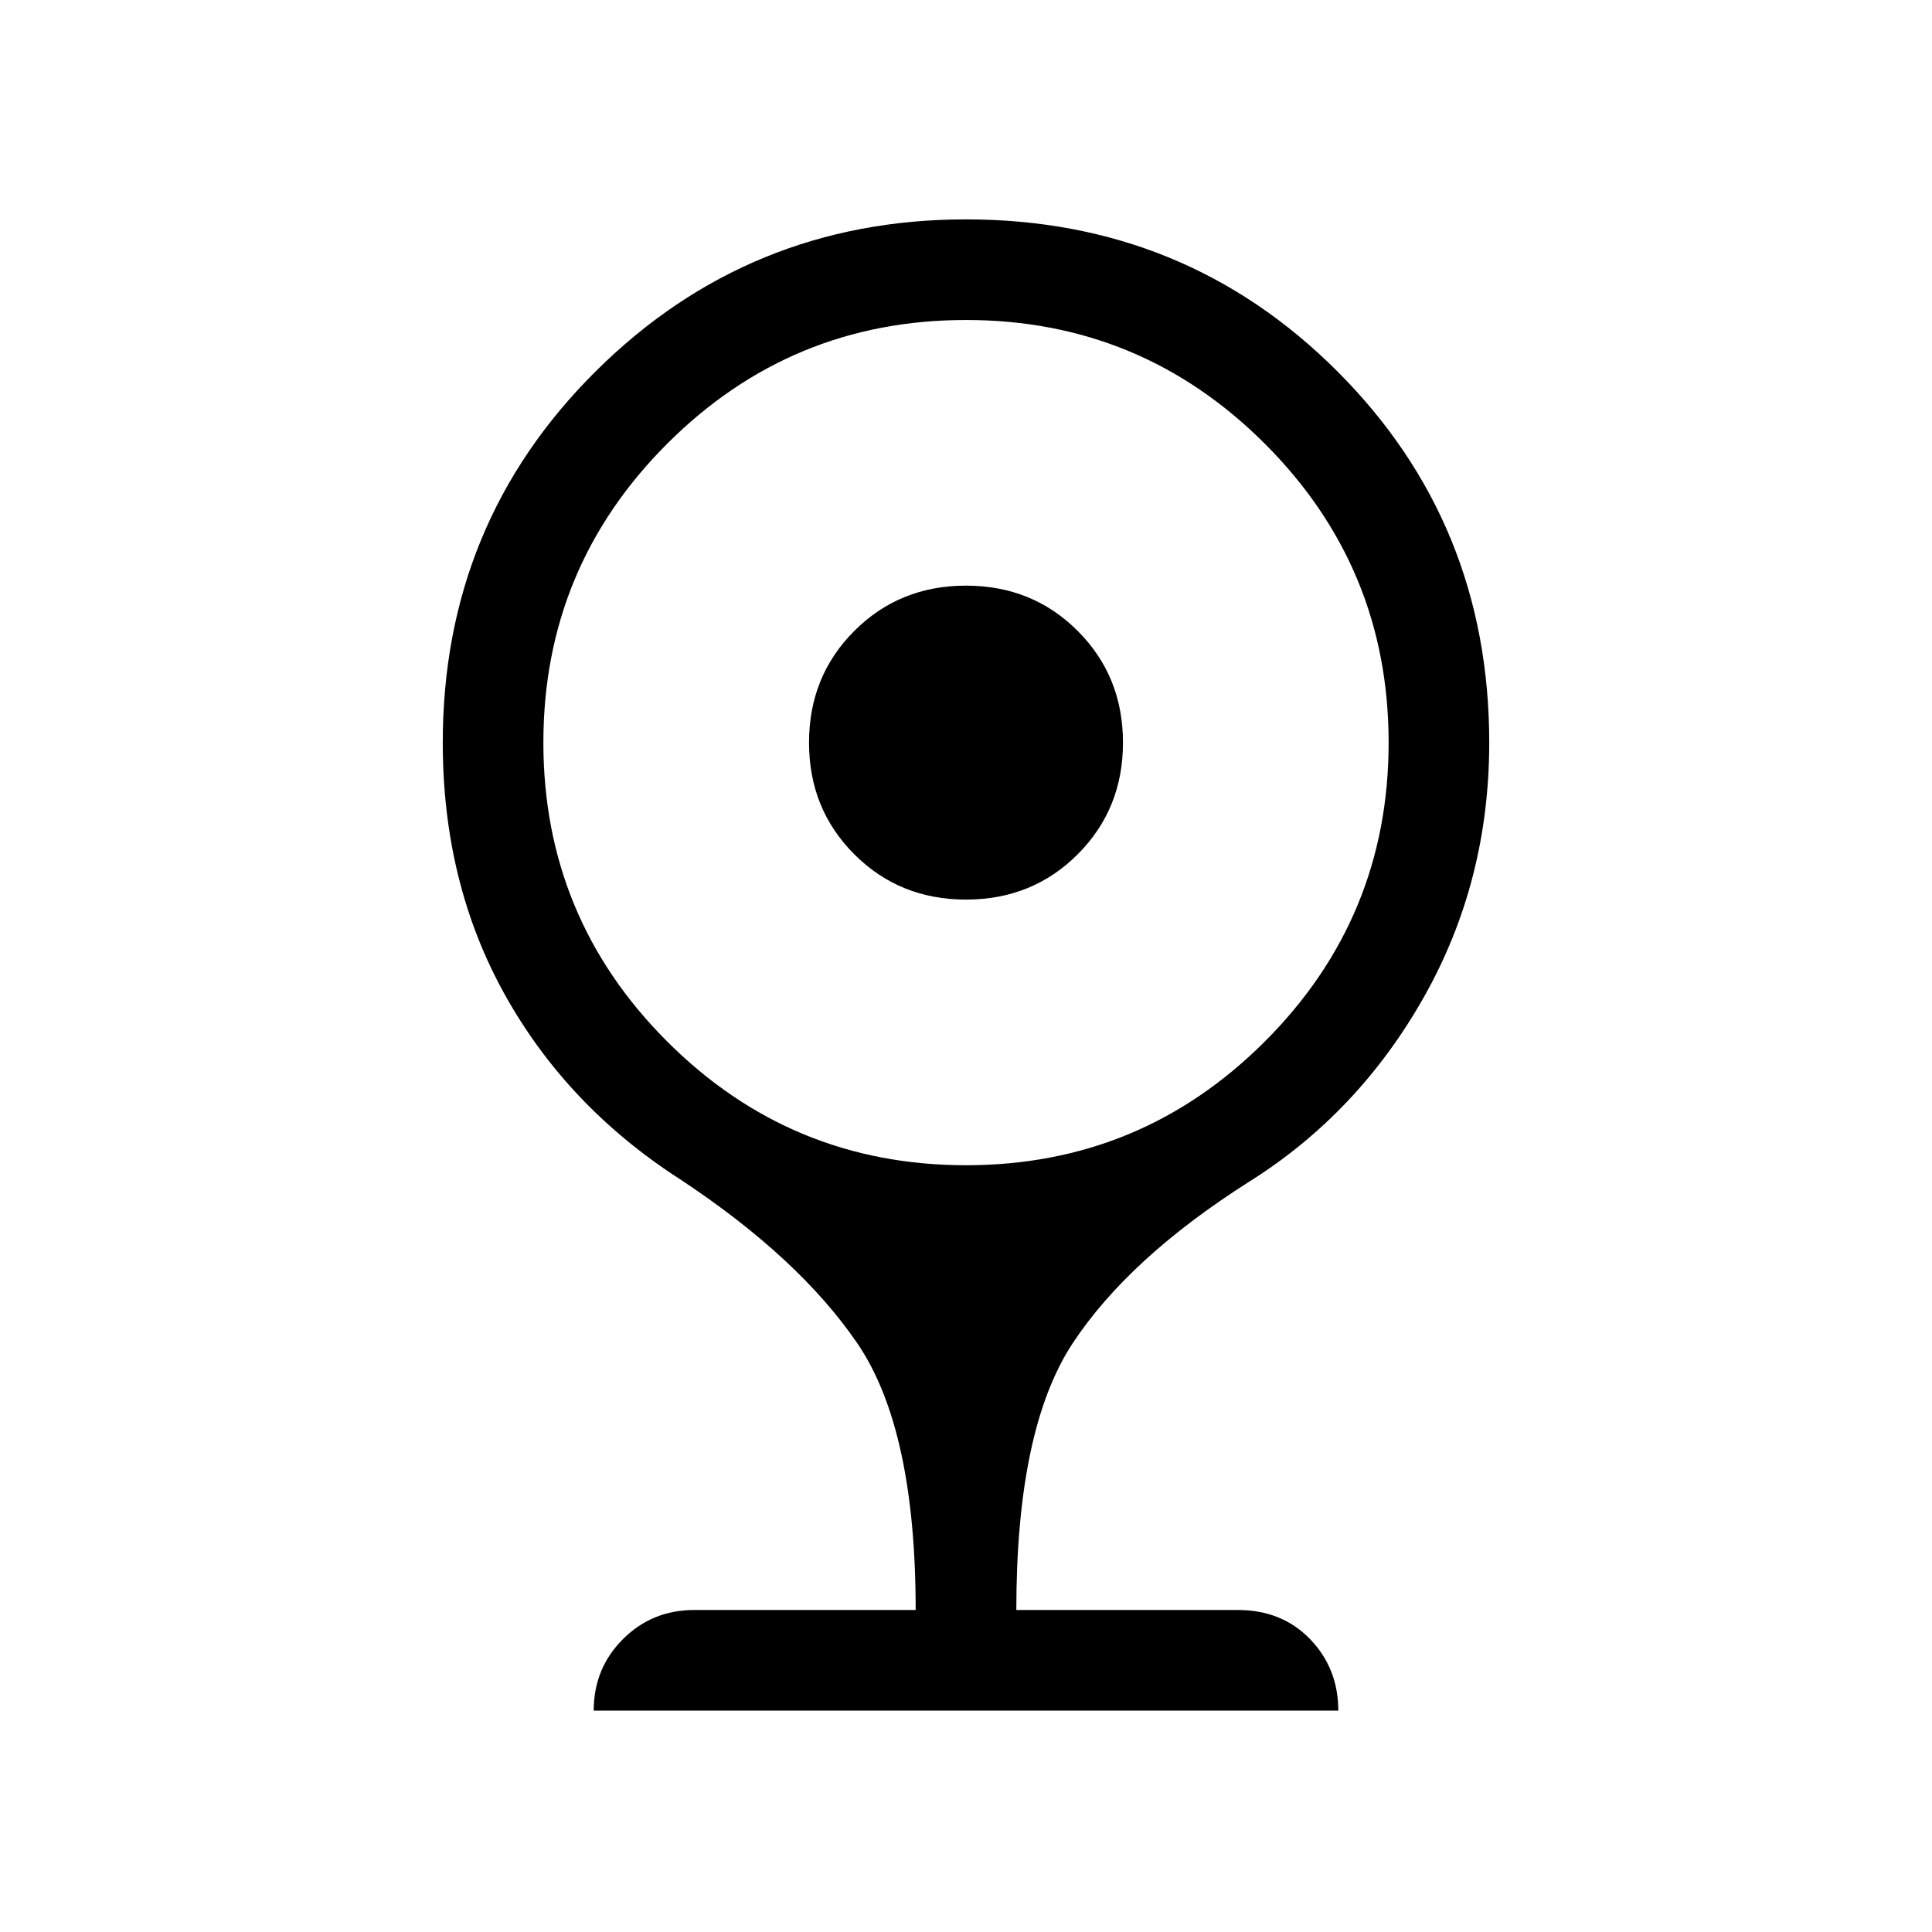 <svg xmlns="http://www.w3.org/2000/svg" viewBox="0 0 40 40"><path d="M20 18.625q-1.375 0-2.312-.937-.938-.938-.938-2.313 0-1.375.938-2.313.937-.937 2.312-.937 1.375 0 2.312.937.938.938.938 2.313 0 1.375-.938 2.313-.937.937-2.312.937Zm-7.708 16.792q0-.875.604-1.479.604-.605 1.479-.605h4.583q0-3.75-1.208-5.521-1.208-1.77-3.667-3.395-2.333-1.5-3.625-3.813-1.291-2.312-1.291-5.229 0-4.542 3.166-7.687Q15.5 4.542 20 4.542q4.542 0 7.688 3.146 3.145 3.145 3.145 7.687 0 2.875-1.354 5.271t-3.604 3.812q-2.5 1.584-3.667 3.354-1.166 1.771-1.166 5.521h4.583q.917 0 1.5.605.583.604.583 1.479ZM20 24.125q3.625 0 6.188-2.563Q28.75 19 28.75 15.375q0-3.625-2.562-6.187Q23.625 6.625 20 6.625q-3.625 0-6.188 2.563-2.562 2.562-2.562 6.187 0 3.625 2.562 6.187 2.563 2.563 6.188 2.563Z"/></svg>
